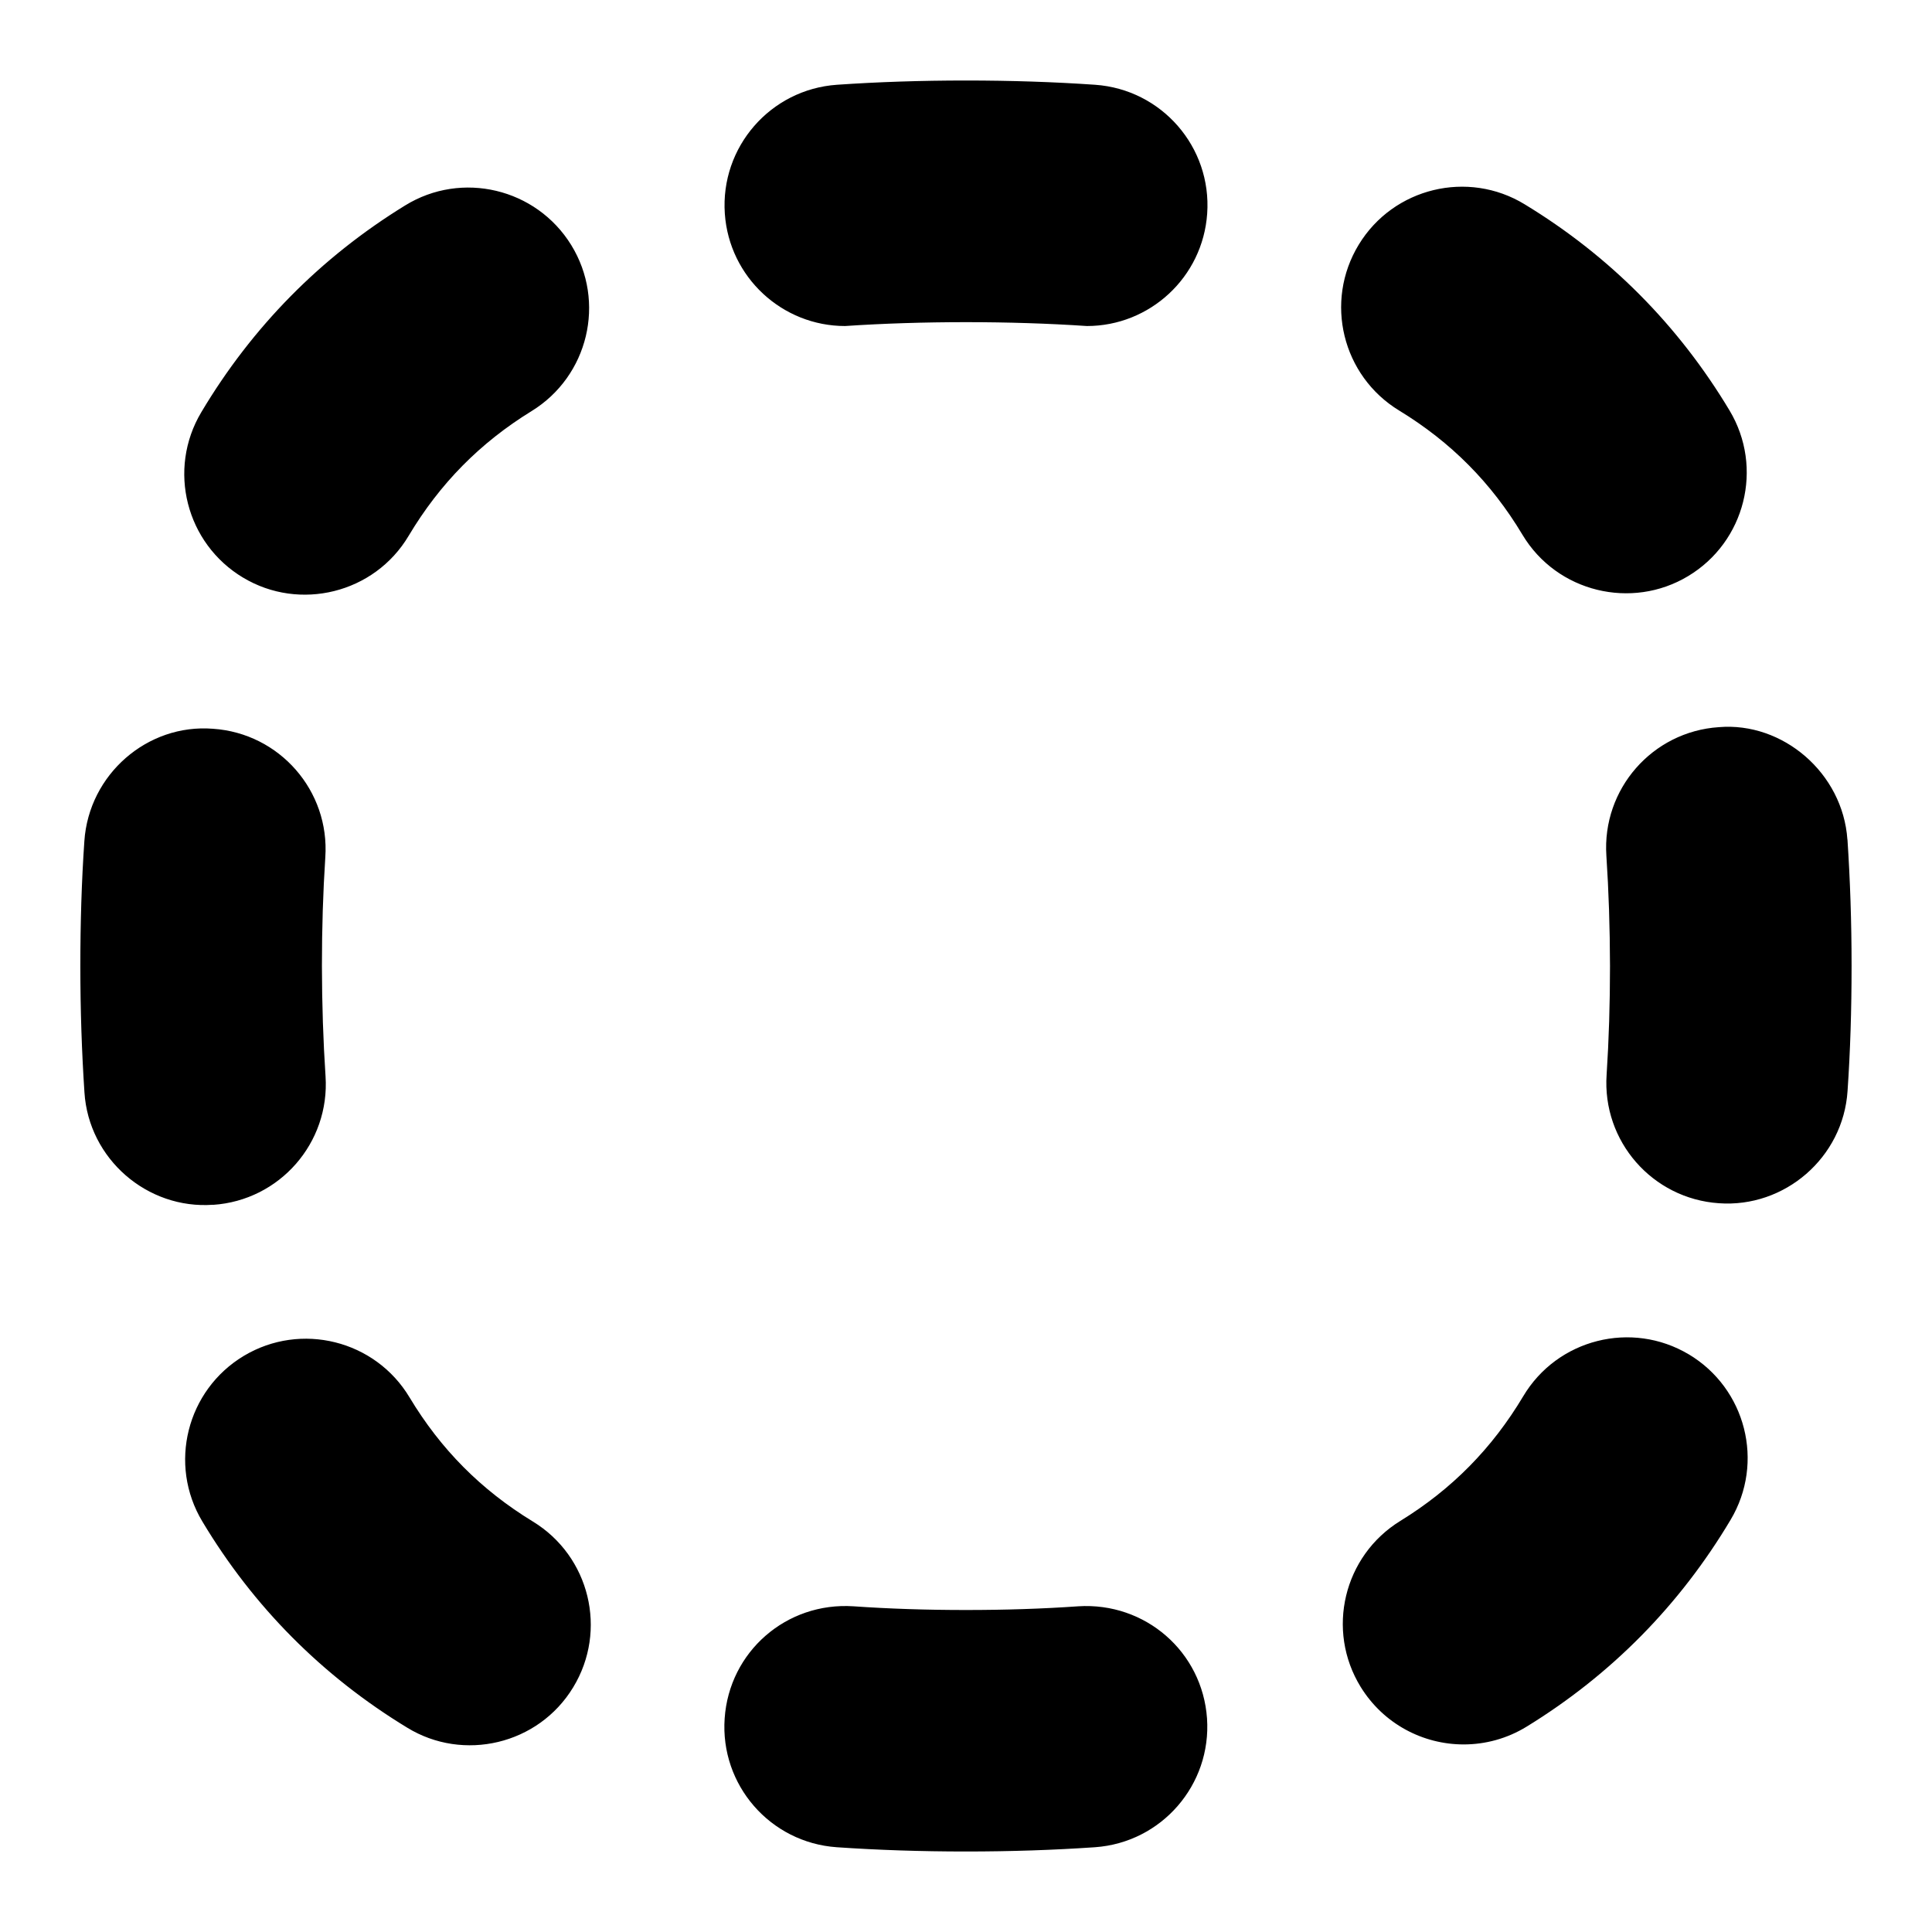 <svg id="Layer_1" viewBox="0 0 24 24" xmlns="http://www.w3.org/2000/svg" data-name="Layer 1"><path d="m7.12 20.961c-.433.713-1.365.928-2.061.501-1.055-.641-1.911-1.503-2.545-2.561-.427-.71-.195-1.632.515-2.058.708-.424 1.631-.196 2.058.515.388.646.889 1.15 1.531 1.542.708.431.933 1.354.502 2.061zm-4.473-5.994c.827-.055 1.452-.77 1.397-1.597-.029-.437-.044-.894-.045-1.371 0-.47.014-.919.042-1.348.057-.827-.568-1.542-1.395-1.598-.817-.065-1.542.568-1.598 1.395-.034.493-.05 1.01-.05 1.554 0 .547.018 1.07.051 1.568.053.828.781 1.455 1.597 1.396zm.374-7.791c.699.42 1.63.197 2.056-.521.387-.648.886-1.154 1.526-1.548.706-.434.927-1.358.493-2.063-.436-.706-1.361-.925-2.063-.492-1.05.645-1.901 1.509-2.532 2.568-.425.712-.191 1.632.521 2.057zm10.583-6.123c-.509-.035-1.044-.053-1.604-.053s-1.095.018-1.604.053c-.826.058-1.449.774-1.392 1.601.055.791.714 1.396 1.494 1.396.952-.064 2.052-.064 3.004 0 .78 0 1.439-.604 1.494-1.396.058-.827-.565-1.543-1.392-1.601zm9.345 9.376c-.057-.827-.803-1.463-1.597-1.396-.827.055-1.452.77-1.397 1.597.029.437.044.894.045 1.371 0 .47-.014.919-.042 1.348-.057.827.568 1.542 1.395 1.598.816.059 1.544-.566 1.598-1.395.034-.493.05-1.01.05-1.554 0-.547-.018-1.07-.051-1.568zm-1.971 6.395c-.71-.423-1.632-.191-2.056.521-.387.648-.886 1.154-1.526 1.548-.706.434-.927 1.358-.493 2.063.284.46.775.714 1.279.714.269 0 .54-.072.784-.222 1.05-.645 1.901-1.509 2.532-2.568.425-.712.191-1.632-.521-2.057zm-3.597-11.724c.643.392 1.144.896 1.531 1.542.429.717 1.359.936 2.058.515.71-.426.941-1.348.515-2.058-.634-1.058-1.49-1.92-2.545-2.561-.704-.43-1.63-.207-2.061.501s-.206 1.63.502 2.061zm-3.986 14.854c-.443.031-.907.046-1.396.046s-.952-.015-1.396-.046c-.837-.055-1.544.566-1.601 1.392-.058.827.565 1.543 1.392 1.601.51.035 1.044.053 1.604.053s1.095-.018 1.604-.053c.826-.058 1.449-.774 1.392-1.601-.058-.826-.765-1.445-1.601-1.392z"/></svg>